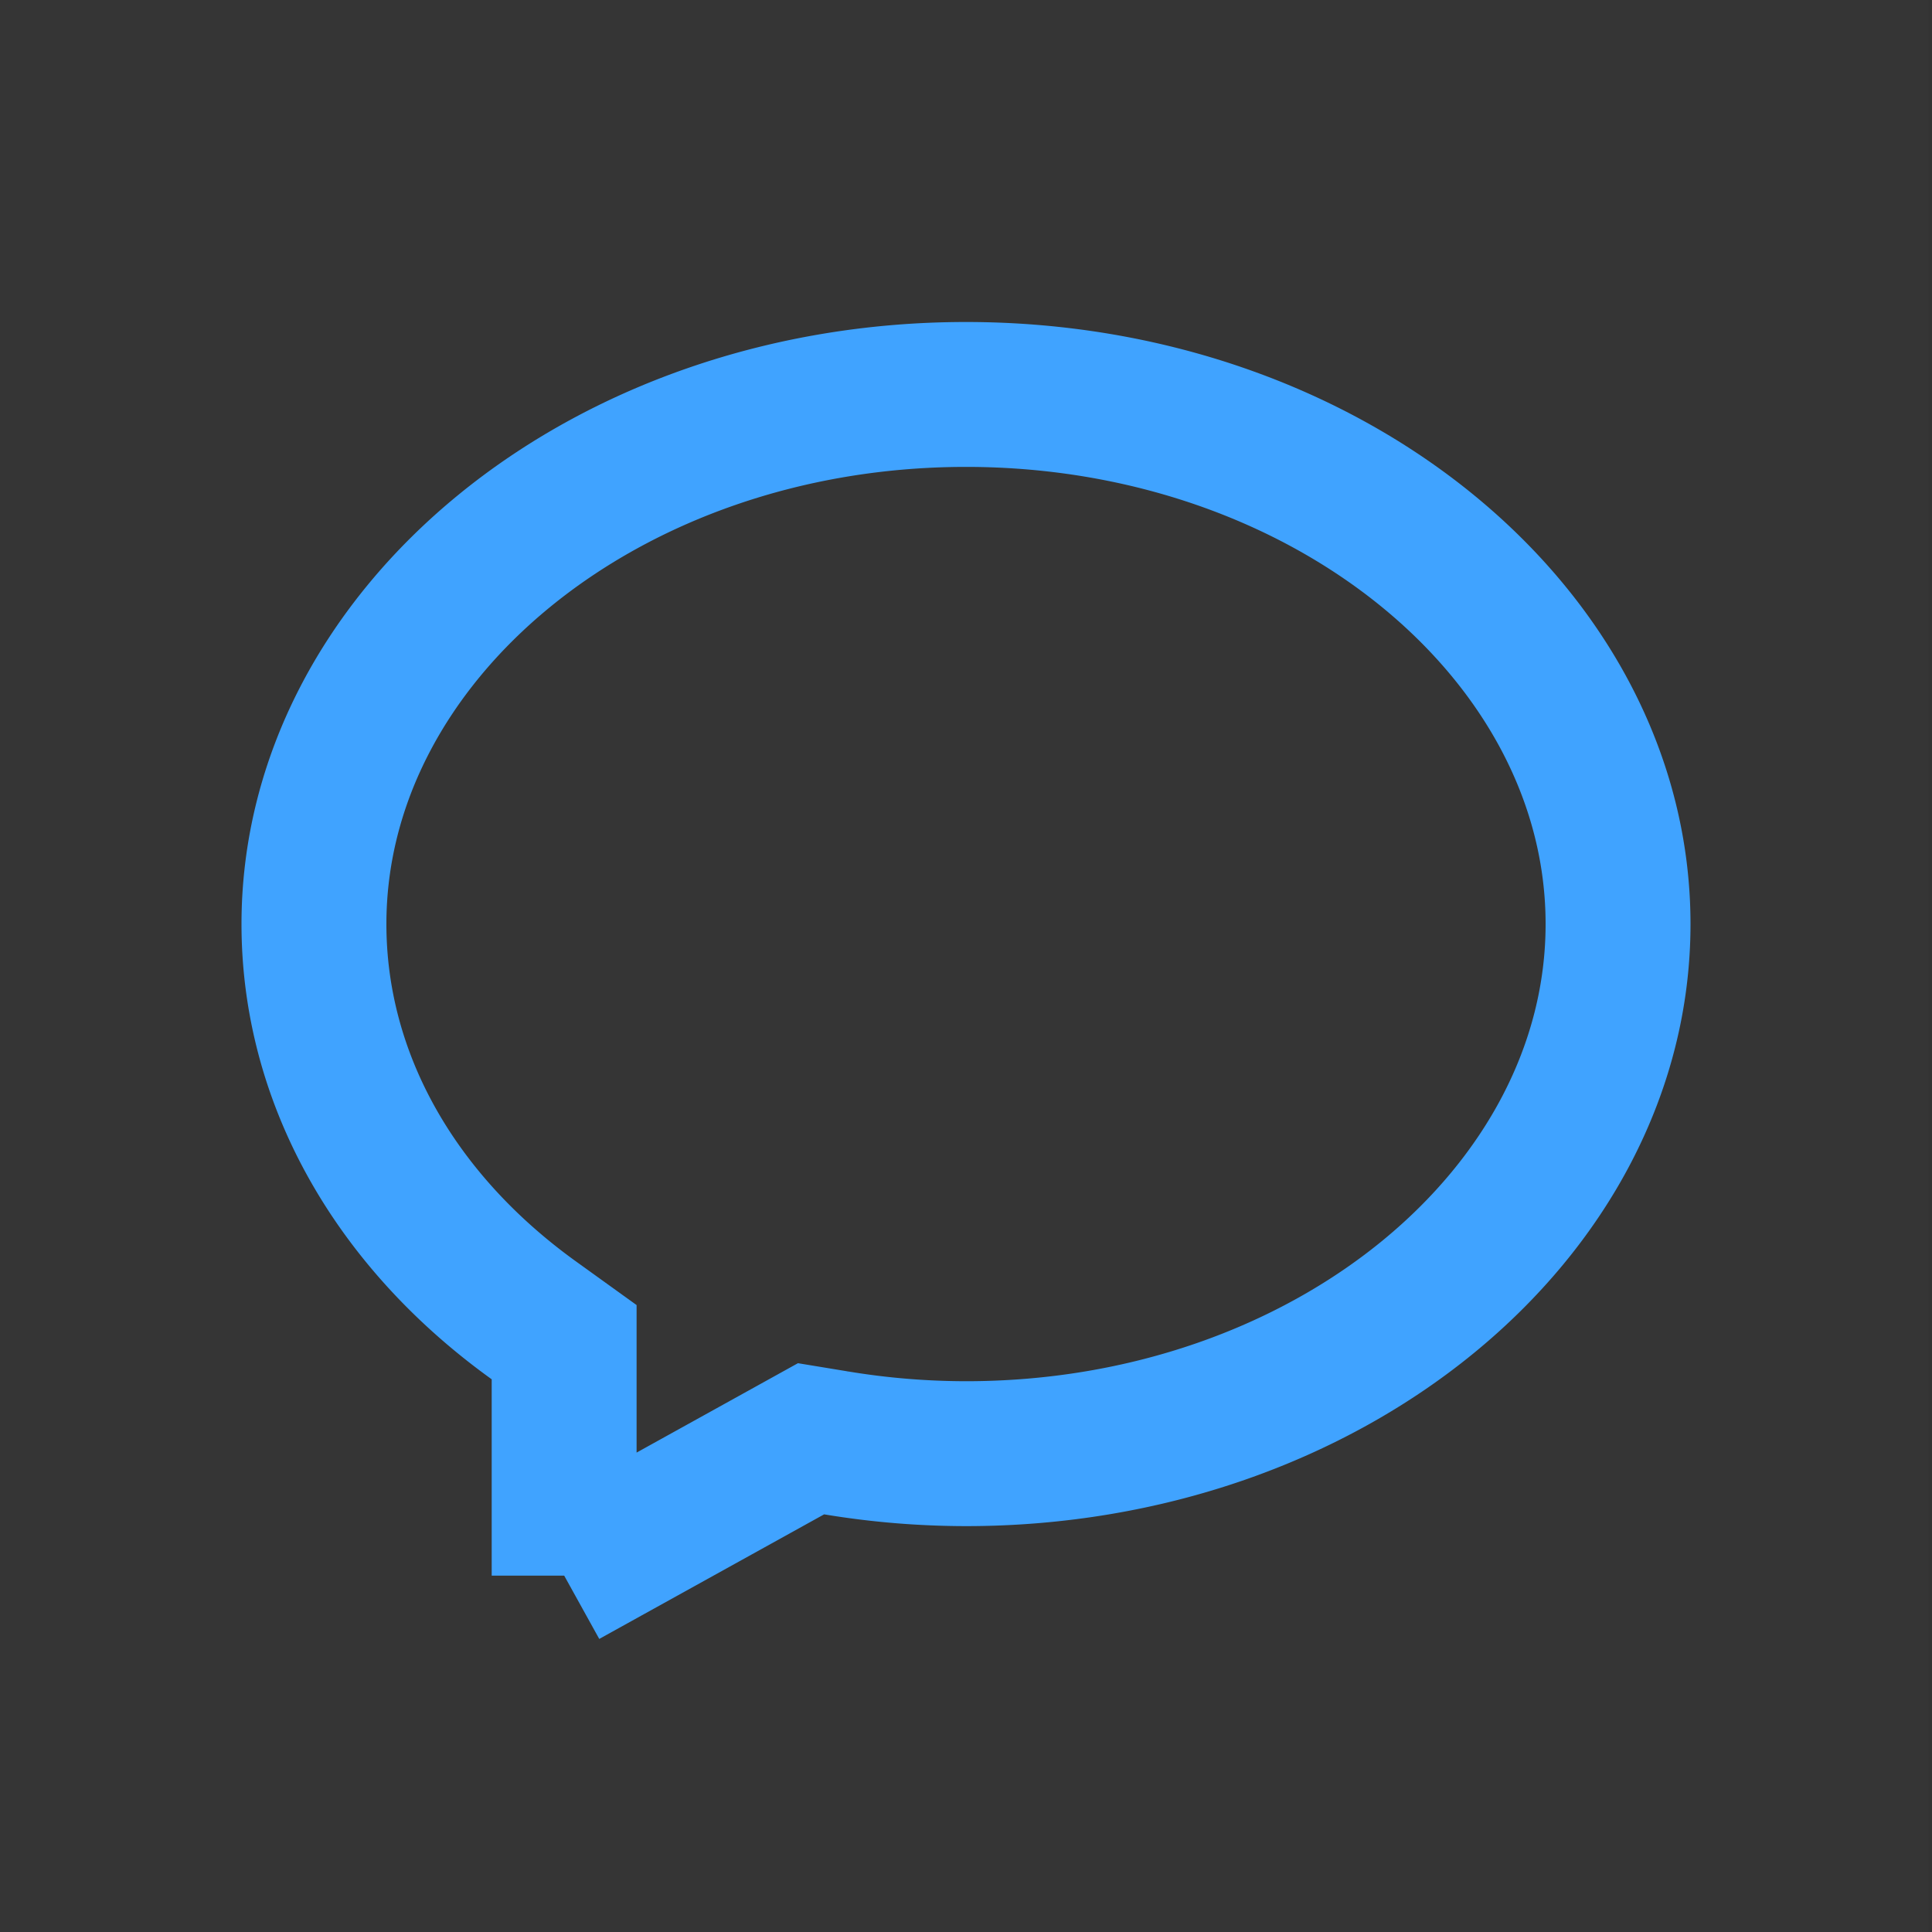 <svg xmlns="http://www.w3.org/2000/svg" xmlns:xlink="http://www.w3.org/1999/xlink" width="24" height="24" viewBox="0 0 24 24">
    <rect x="0" y="0" width="24" height="24" fill="#333333" stroke="none"/>
    <defs>
        <path id="a" d="M0 0h23.956v24H0z"/>
    </defs>
    <g fill="none" fill-rule="evenodd">
        <mask id="b" fill="#fff">
            <use xlink:href="#a"/>
        </mask>
        <use fill="#FFF" fill-opacity=".01" fill-rule="nonzero" xlink:href="#a"/>
        <path stroke="#40A3FF" stroke-width="1.8" d="M7.008 19.572l3.067-1.699.31.051a9.903 9.903 0 0 0 1.615.134c4.499 0 8.1-2.993 8.1-6.579S16.499 4.9 12 4.9s-8.1 2.993-8.1 6.579c0 1.884.979 3.663 2.733 4.924l.375.27v2.9z" mask="url(#b)"/>
    </g>
</svg>

